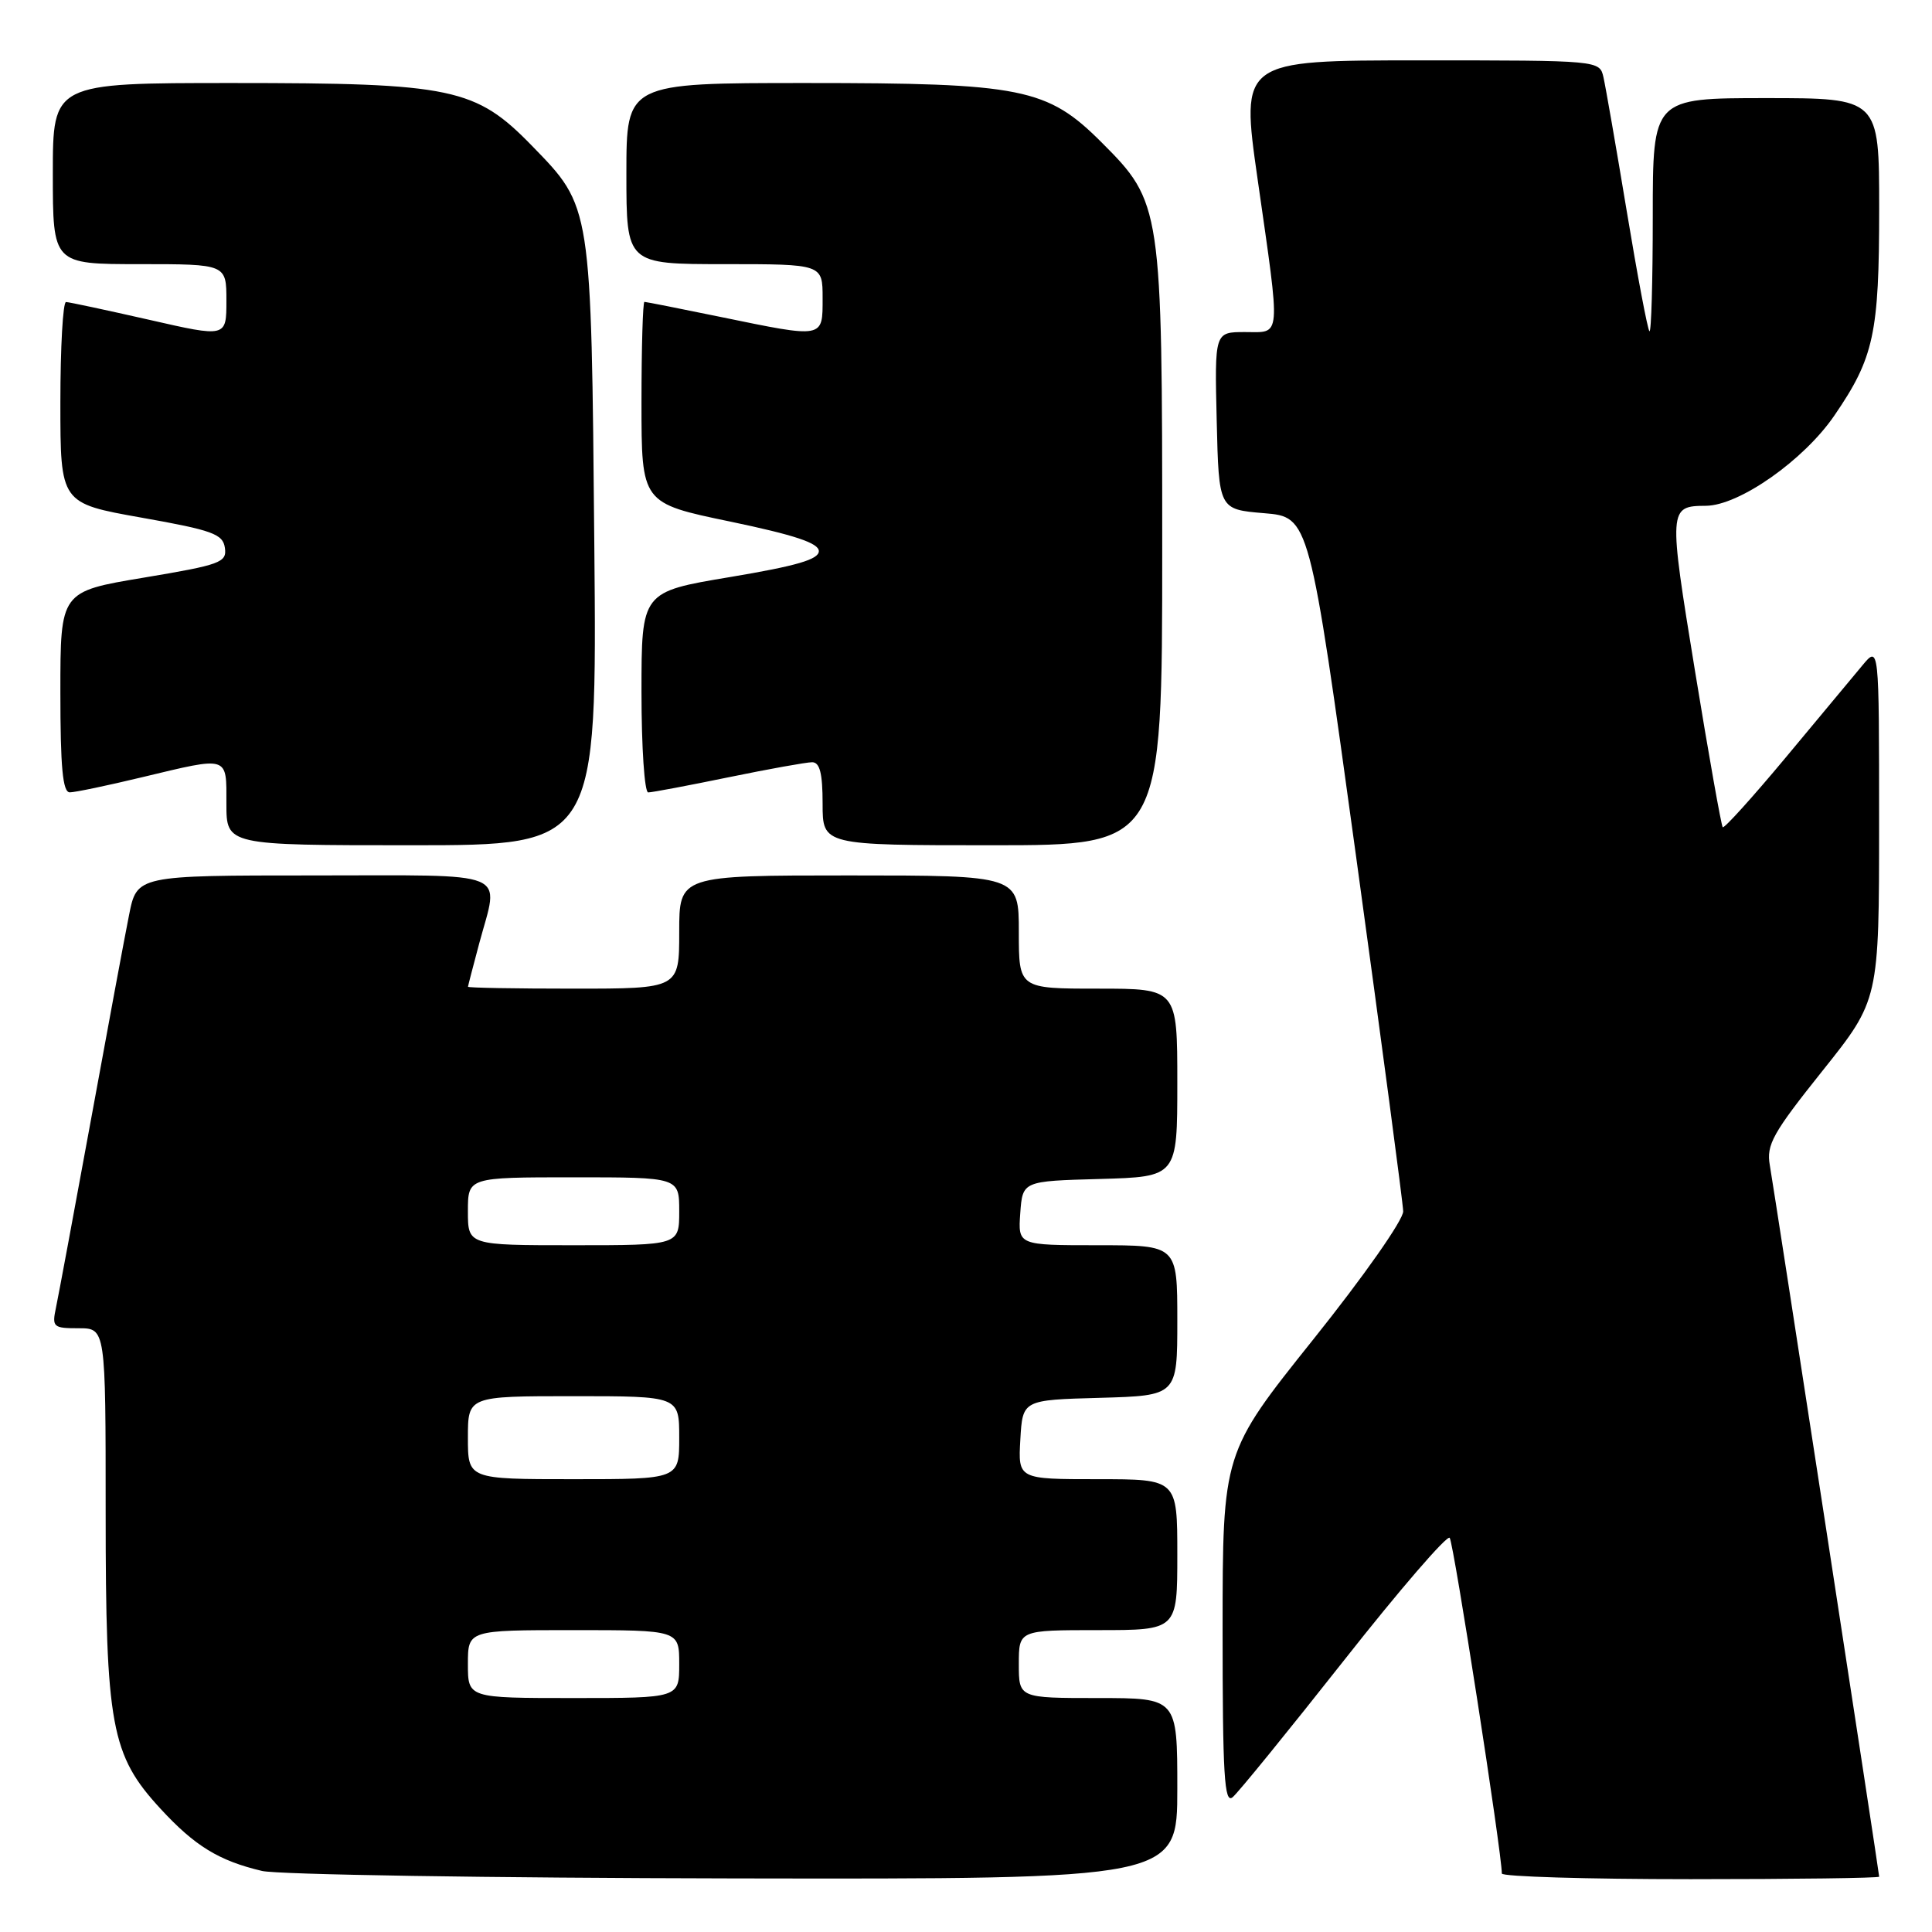 <?xml version="1.0" encoding="UTF-8" standalone="no"?>
<!DOCTYPE svg PUBLIC "-//W3C//DTD SVG 1.1//EN" "http://www.w3.org/Graphics/SVG/1.1/DTD/svg11.dtd" >
<svg xmlns="http://www.w3.org/2000/svg" xmlns:xlink="http://www.w3.org/1999/xlink" version="1.1" viewBox="0 0 256 256">
 <g >
 <path fill="currentColor"
d=" M 156.00 237.00 C 156.00 225.00 156.00 225.00 145.50 225.00 C 135.00 225.00 135.00 225.00 135.00 220.50 C 135.00 216.00 135.00 216.00 145.50 216.00 C 156.00 216.00 156.00 216.00 156.00 206.00 C 156.00 196.00 156.00 196.00 145.45 196.00 C 134.90 196.00 134.90 196.00 135.20 190.75 C 135.50 185.50 135.50 185.50 145.75 185.22 C 156.00 184.93 156.00 184.93 156.00 174.97 C 156.00 165.00 156.00 165.00 145.44 165.00 C 134.89 165.00 134.89 165.00 135.19 160.75 C 135.50 156.50 135.50 156.50 145.75 156.22 C 156.00 155.93 156.00 155.93 156.00 143.47 C 156.00 131.00 156.00 131.00 145.50 131.00 C 135.00 131.00 135.00 131.00 135.00 123.50 C 135.00 116.00 135.00 116.00 112.50 116.00 C 90.00 116.00 90.00 116.00 90.00 123.50 C 90.00 131.00 90.00 131.00 76.00 131.00 C 68.30 131.00 62.01 130.89 62.01 130.75 C 62.02 130.61 62.69 128.03 63.50 125.00 C 66.14 115.17 68.16 116.00 41.57 116.00 C 18.14 116.00 18.14 116.00 17.10 121.25 C 16.52 124.14 14.24 136.40 12.03 148.50 C 9.81 160.60 7.74 171.74 7.42 173.25 C 6.87 175.85 7.04 176.00 10.42 176.00 C 14.00 176.00 14.00 176.00 14.00 200.32 C 14.00 228.72 14.71 232.56 21.27 239.67 C 25.82 244.61 29.01 246.56 34.72 247.91 C 36.80 248.40 64.94 248.84 97.25 248.90 C 156.00 249.00 156.00 249.00 156.00 237.00 Z  M 249.00 248.67 C 249.00 248.17 235.13 157.96 234.51 154.40 C 234.03 151.69 234.90 150.14 241.48 141.90 C 248.99 132.50 248.99 132.50 248.99 109.00 C 248.99 85.50 248.99 85.50 246.75 88.20 C 245.51 89.68 240.93 95.18 236.57 100.43 C 232.20 105.67 228.47 109.80 228.27 109.61 C 228.08 109.41 226.42 100.08 224.59 88.87 C 221.07 67.33 221.09 67.05 226.04 67.02 C 230.45 66.99 239.03 60.97 243.07 55.05 C 248.31 47.40 249.00 44.21 249.00 27.63 C 249.00 13.00 249.00 13.00 234.00 13.00 C 219.00 13.00 219.00 13.00 219.00 28.67 C 219.00 37.28 218.80 44.13 218.56 43.89 C 218.31 43.65 216.96 36.48 215.55 27.97 C 214.14 19.46 212.75 11.49 212.47 10.25 C 211.96 8.00 211.96 8.00 188.17 8.00 C 164.39 8.00 164.39 8.00 166.64 23.75 C 169.72 45.29 169.82 44.00 164.97 44.00 C 160.94 44.00 160.94 44.00 161.22 55.75 C 161.50 67.50 161.50 67.50 167.50 68.00 C 173.50 68.50 173.50 68.50 179.69 113.50 C 183.09 138.25 185.90 159.40 185.93 160.50 C 185.97 161.62 180.70 169.13 174.00 177.50 C 162.01 192.50 162.01 192.50 162.00 215.87 C 162.00 235.24 162.23 239.06 163.33 238.14 C 164.07 237.53 170.69 229.38 178.06 220.04 C 185.42 210.69 191.74 203.37 192.09 203.77 C 192.61 204.36 199.01 245.56 199.00 248.25 C 199.00 248.66 210.25 249.00 224.00 249.00 C 237.75 249.00 249.00 248.85 249.00 248.67 Z  M 78.75 72.25 C 78.34 27.04 78.41 27.46 70.51 19.34 C 63.02 11.64 59.97 11.00 30.82 11.00 C 7.00 11.00 7.00 11.00 7.00 23.00 C 7.00 35.00 7.00 35.00 18.50 35.00 C 30.00 35.00 30.00 35.00 30.00 39.85 C 30.00 44.71 30.00 44.71 19.75 42.37 C 14.11 41.09 9.16 40.03 8.75 40.02 C 8.34 40.01 8.00 46.00 8.00 53.34 C 8.00 66.68 8.00 66.68 18.75 68.59 C 28.17 70.26 29.54 70.76 29.80 72.60 C 30.08 74.53 29.22 74.84 19.05 76.54 C 8.00 78.38 8.00 78.38 8.00 91.69 C 8.00 101.68 8.31 105.00 9.25 104.99 C 9.94 104.99 14.24 104.09 18.81 102.99 C 30.43 100.21 30.00 100.07 30.00 106.50 C 30.00 112.00 30.00 112.00 54.55 112.00 C 79.11 112.00 79.11 112.00 78.75 72.25 Z  M 154.00 72.68 C 154.00 27.38 153.92 26.82 145.96 18.86 C 138.77 11.67 135.42 11.00 106.82 11.00 C 83.00 11.00 83.00 11.00 83.00 23.00 C 83.00 35.00 83.00 35.00 96.00 35.00 C 109.00 35.00 109.00 35.00 109.00 39.50 C 109.00 44.87 109.25 44.83 95.50 42.00 C 90.15 40.90 85.60 40.00 85.39 40.00 C 85.18 40.00 85.00 46.00 85.00 53.33 C 85.00 66.67 85.00 66.67 96.75 69.11 C 105.31 70.90 108.50 71.96 108.50 73.03 C 108.50 74.13 105.53 74.99 96.75 76.46 C 85.00 78.42 85.00 78.42 85.00 91.71 C 85.00 99.02 85.40 105.00 85.89 105.00 C 86.38 105.00 91.15 104.10 96.50 103.00 C 101.85 101.90 106.85 101.00 107.61 101.00 C 108.63 101.00 109.00 102.47 109.00 106.50 C 109.00 112.00 109.00 112.00 131.50 112.00 C 154.00 112.00 154.00 112.00 154.00 72.68 Z  M 62.00 220.50 C 62.00 216.00 62.00 216.00 76.00 216.00 C 90.00 216.00 90.00 216.00 90.00 220.50 C 90.00 225.00 90.00 225.00 76.00 225.00 C 62.00 225.00 62.00 225.00 62.00 220.50 Z  M 62.00 190.50 C 62.00 185.00 62.00 185.00 76.00 185.00 C 90.00 185.00 90.00 185.00 90.00 190.50 C 90.00 196.00 90.00 196.00 76.00 196.00 C 62.00 196.00 62.00 196.00 62.00 190.50 Z  M 62.00 160.50 C 62.00 156.00 62.00 156.00 76.00 156.00 C 90.00 156.00 90.00 156.00 90.00 160.50 C 90.00 165.00 90.00 165.00 76.00 165.00 C 62.00 165.00 62.00 165.00 62.00 160.50 Z "/>
</g>
</svg>